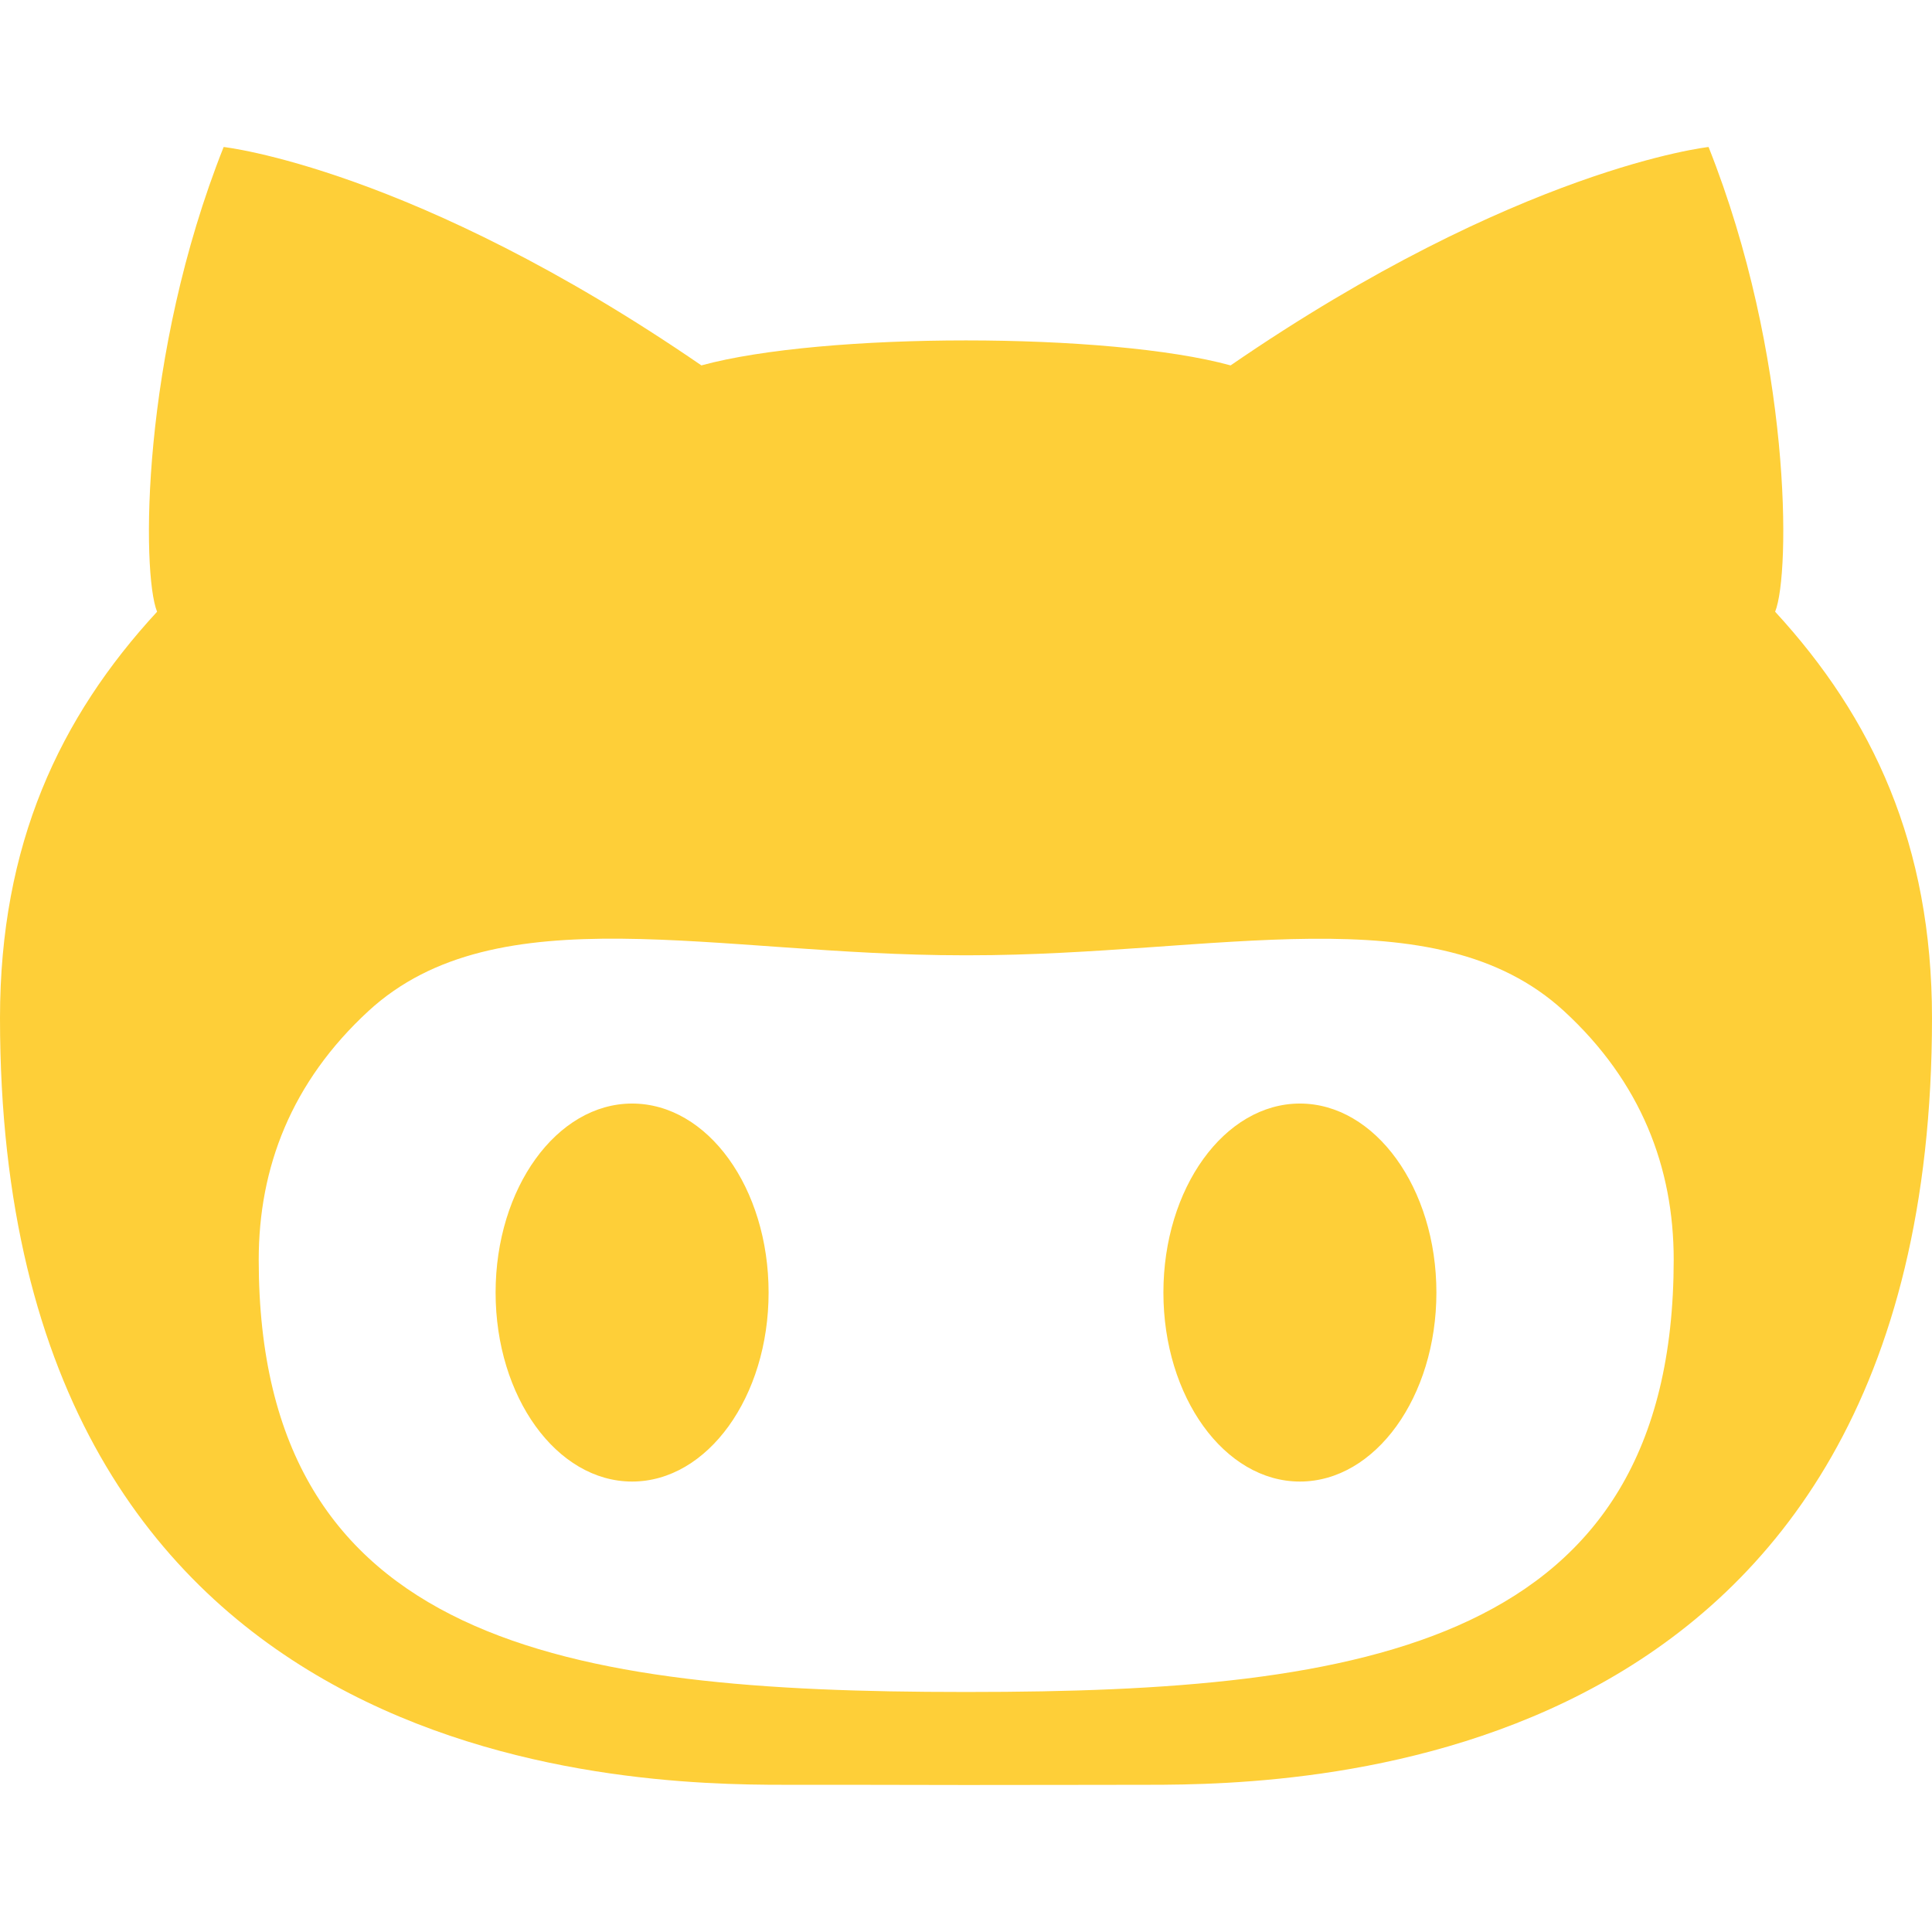 <svg xmlns="http://www.w3.org/2000/svg" xmlns:xlink="http://www.w3.org/1999/xlink" version="1.1" id="Capa_1" x="0" y="0" viewBox="0 0 92 92" xml:space="preserve" enable-background="new 0 0 92 92">
  <path d="M61.9 52.55c-3.59 0-6.5 4.03-6.5 9 0 4.97 2.91 9 6.5 9 3.59 0 6.5-4.03 6.5-9C68.4 56.57 65.48 52.55 61.9 52.55zM84.53 29.13c0.74-1.83 0.78-12.2-3.17-22.13 0 0-9.06 0.99-22.76 10.4 -2.87-0.79-7.74-1.19-12.6-1.19s-9.72 0.4-12.6 1.19C19.7 7.99 10.65 7 10.65 7c-3.95 9.93-3.91 20.31-3.17 22.13C2.83 34.17 0 40.22 0 48.48c0 35.93 29.81 36.51 37.33 36.51 1.7 0 5.09 0 8.67 0.01 3.58 0 6.97-0.01 8.67-0.01C62.19 84.99 92 84.42 92 48.48 92 40.22 89.17 34.17 84.53 29.13zM46.14 80.57H45.86c-18.86 0-33.54-2.25-33.54-20.58 0-4.39 1.55-8.46 5.23-11.85 6.14-5.64 16.53-2.65 28.32-2.65 0.05 0 0.09 0 0.14 0 0.05 0 0.1 0 0.14 0 11.79 0 22.18-2.98 28.32 2.65 3.68 3.38 5.23 7.46 5.23 11.85C79.69 78.32 65 80.57 46.14 80.57zM30.1 52.55c-3.59 0-6.5 4.03-6.5 9 0 4.97 2.91 9 6.5 9 3.59 0 6.5-4.03 6.5-9C36.6 56.57 33.7 52.55 30.1 52.55z" fill="#fecf38"/>
</svg>